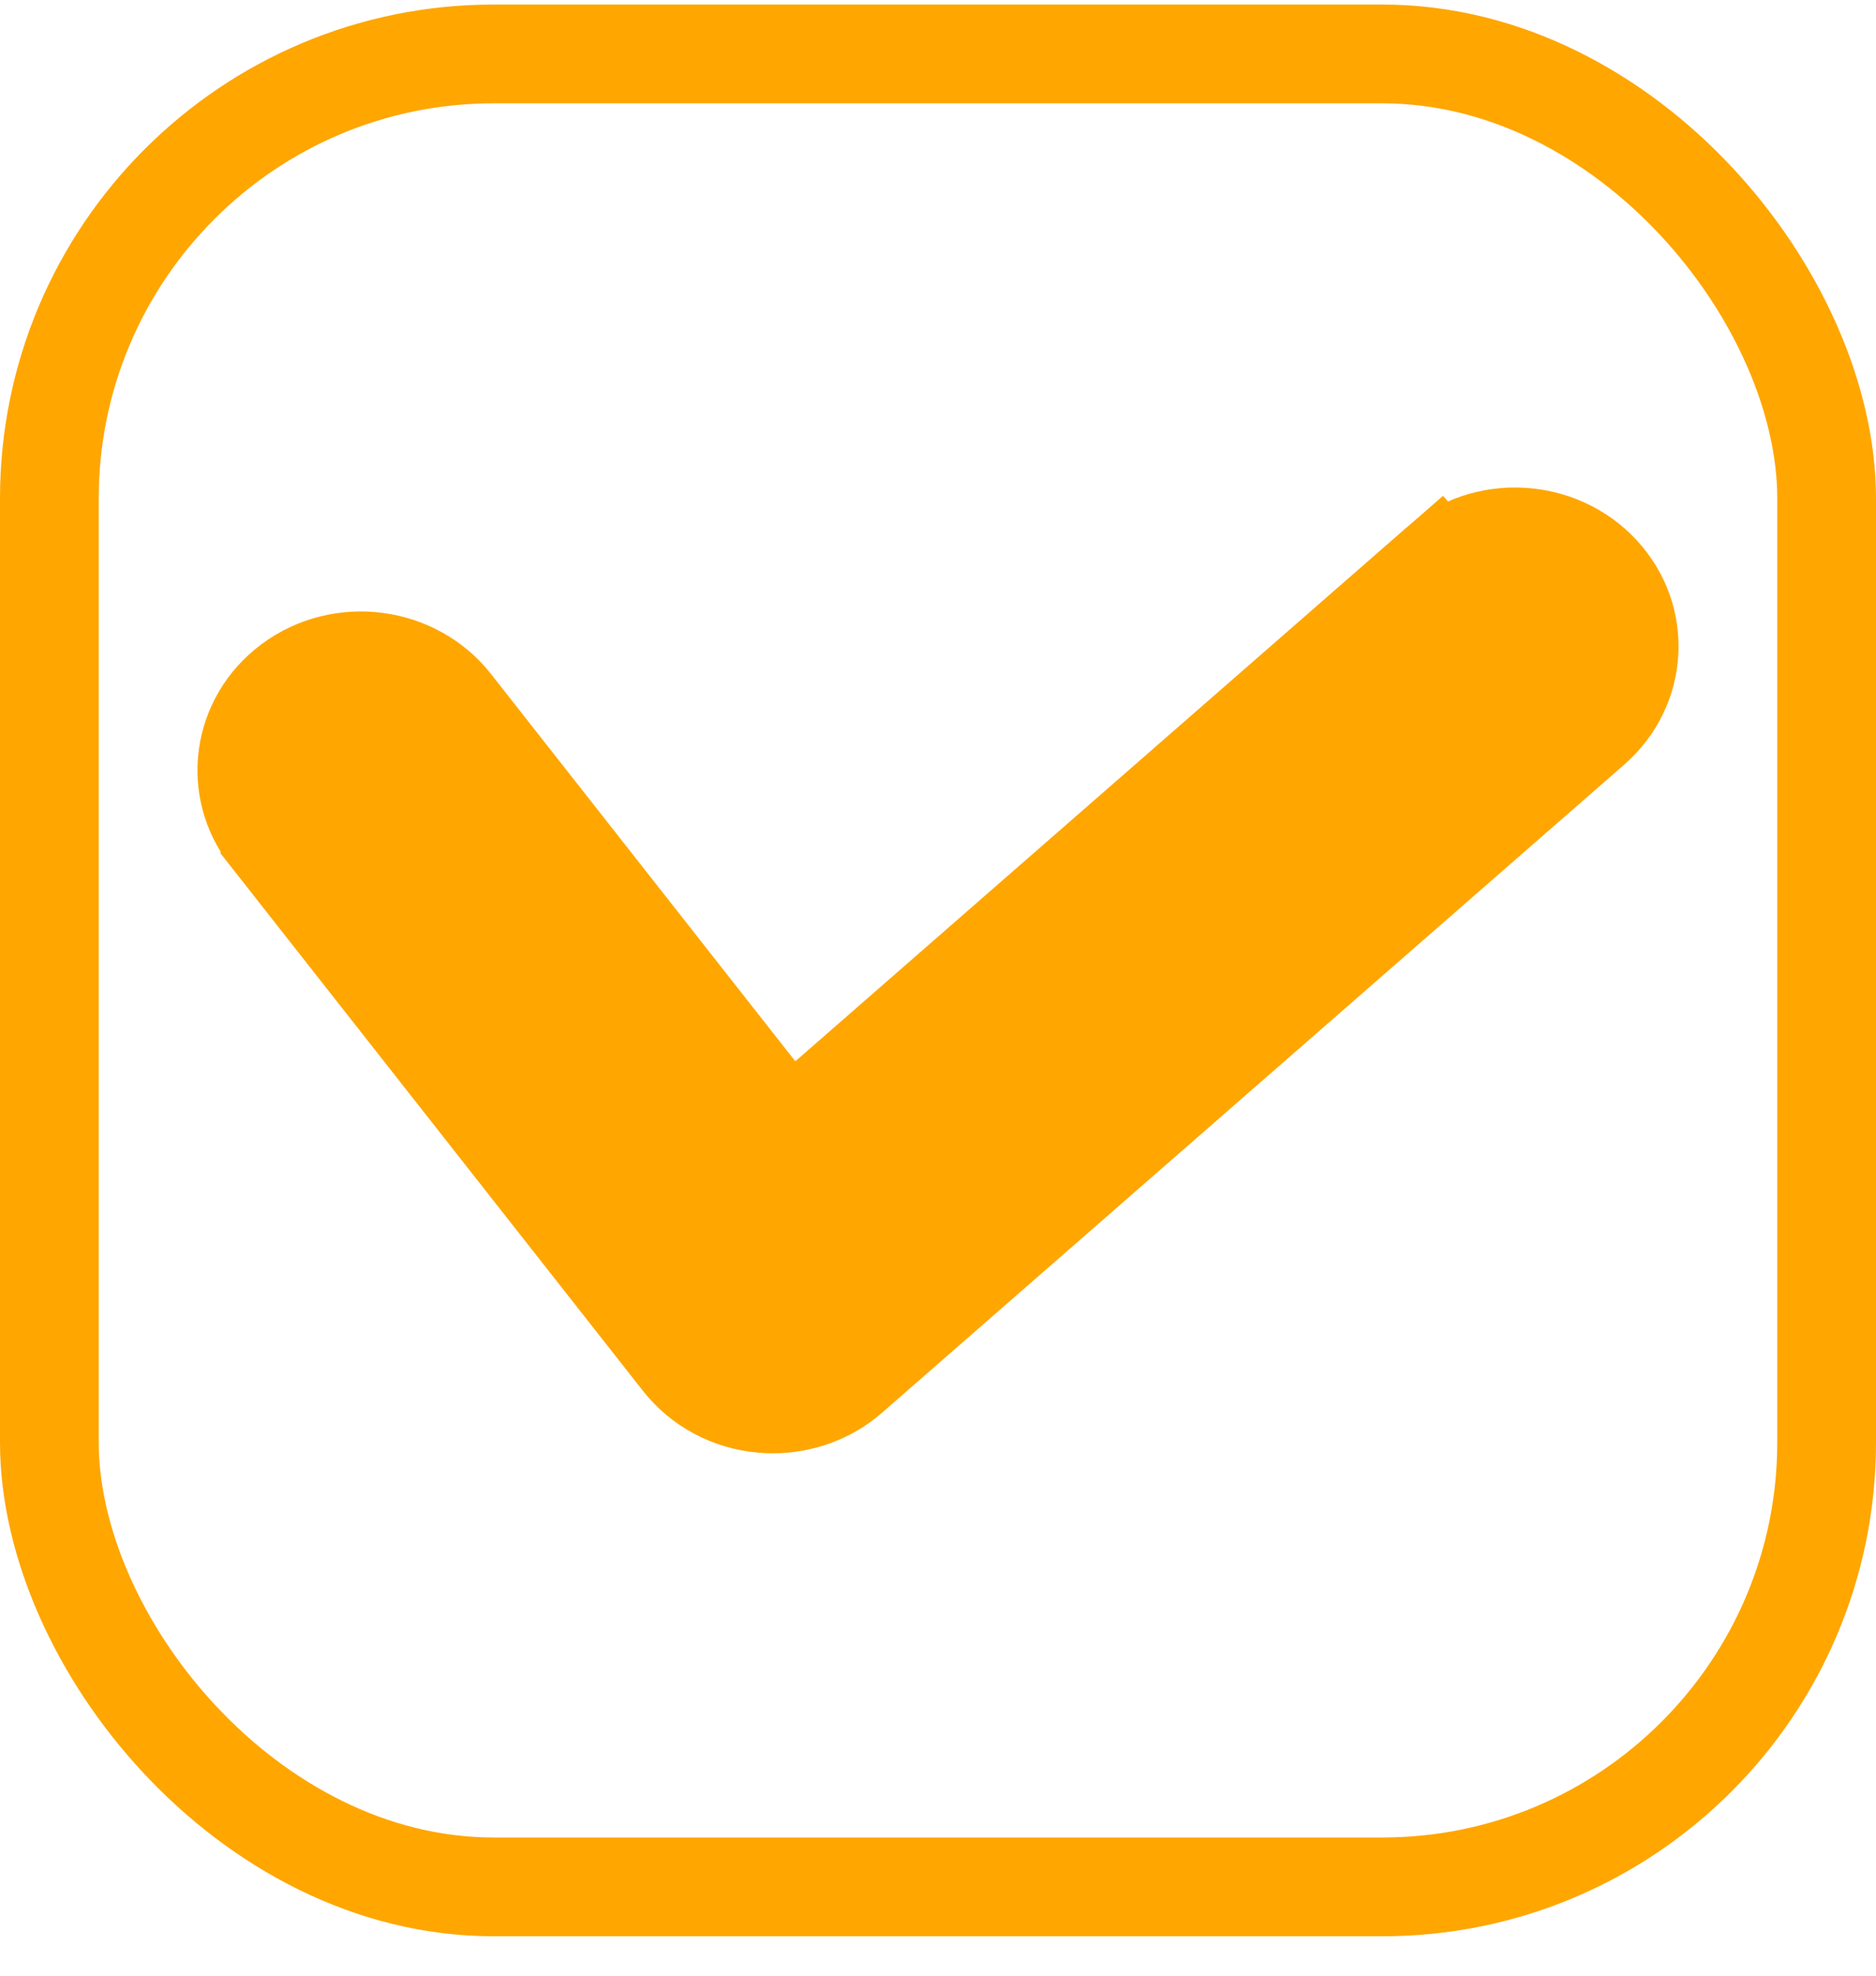 <svg width="19" height="20" viewBox="0 0 19 20" fill="none" xmlns="http://www.w3.org/2000/svg">
<rect x="0.5" y="0.546" width="18" height="18.555" rx="4.5" stroke="#FFA600"/>
<path d="M7.72 14.207L7.719 14.207C7.393 14.178 7.099 14.018 6.905 13.771C6.905 13.771 6.905 13.771 6.905 13.771L2.733 8.465L2.733 8.464C2.354 7.983 2.445 7.295 2.949 6.921L2.949 6.921C3.461 6.542 4.193 6.641 4.579 7.131L7.662 11.053L7.988 11.467L8.384 11.12L14.566 5.724L14.238 5.348L14.566 5.724C15.044 5.307 15.782 5.347 16.209 5.808C16.628 6.26 16.591 6.953 16.122 7.363C16.122 7.363 16.122 7.363 16.122 7.363L8.606 13.923L8.605 13.924C8.393 14.109 8.116 14.212 7.828 14.212C7.791 14.212 7.755 14.211 7.72 14.207Z" fill="#FFA600" stroke="#FFA600"/>
</svg>
